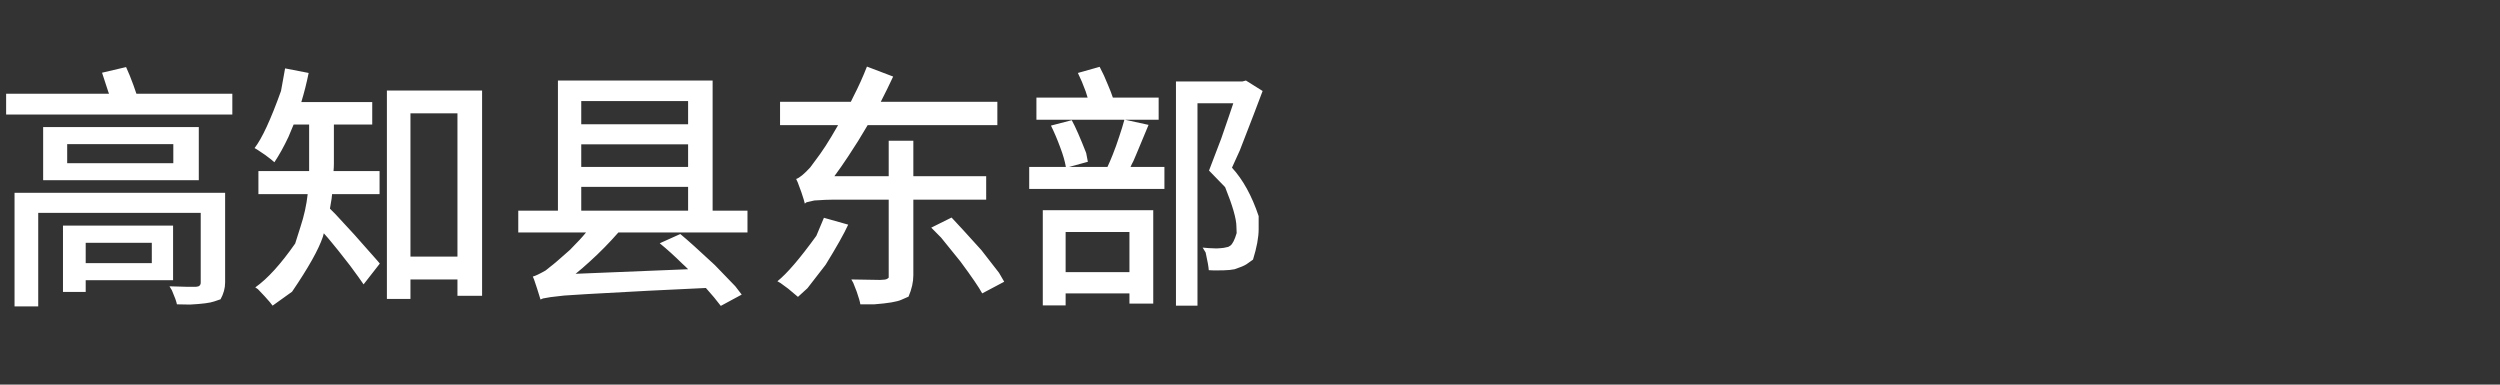 <?xml version="1.0" ?>
<svg xmlns="http://www.w3.org/2000/svg" xmlns:ns1="http://sodipodi.sourceforge.net/DTD/sodipodi-0.dtd" xmlns:ns2="http://www.inkscape.org/namespaces/inkscape" version="1.1" width="208" height="32" viewBox="0,0,208,32" id="svg7" ns1:docname="1a86991064b312fab6bda7d791667133.svg" ns2:version="1.4.2 (f4327f4, 2025-05-13)">
  <rect x="0" y="0" width="208" height="32" fill="#333333" stroke="none"/>
  <defs id="defs7"/>
  <ns1:namedview id="namedview7" pagecolor="#505050" bordercolor="#eeeeee" borderopacity="1" ns2:showpageshadow="0" ns2:pageopacity="0" ns2:pagecheckerboard="0" ns2:deskcolor="#505050" ns2:zoom="8.5240385" ns2:cx="60.827975" ns2:cy="16.013536" ns2:window-width="1920" ns2:window-height="945" ns2:window-x="-9" ns2:window-y="40" ns2:window-maximized="1" ns2:current-layer="svg7"/>
  <g transform="translate(-240,-164)" id="g7">
    <g data-paper-data="{&quot;isPaintingLayer&quot;:true}" fill-rule="nonzero" stroke="none" stroke-linecap="butt" stroke-linejoin="miter" stroke-miterlimit="10" stroke-dasharray="" stroke-dashoffset="0" style="mix-blend-mode: normal" id="g6">
      <path d="M240,196v-32h208v32z" fill="none" stroke-width="0" id="path1"/>
    </g>
  </g>
  <path d="M 1.21 16.04 L 18.73 16.04 L 18.73 23.51 Q 18.73 24.21 18.35 24.90 Q 18.35 24.90 17.82 25.08 Q 17.33 25.26 15.81 25.34 Q 15.81 25.34 14.72 25.32 Q 14.66 24.98 14.30 24.15 Q 14.30 24.15 14.10 23.82 Q 14.55 23.84 15.48 23.86 Q 15.48 23.86 16.19 23.86 Q 16.19 23.86 16.32 23.86 Q 16.70 23.84 16.70 23.51 L 16.70 17.71 L 3.18 17.71 L 3.18 25.49 L 1.21 25.49 Z M 3.59 10.57 L 16.54 10.57 L 16.54 14.99 L 3.59 14.99 Z M 5.24 18.77 L 14.40 18.77 L 14.40 23.31 L 7.13 23.31 L 7.13 24.29 L 5.24 24.29 Z M 0.51 7.80 L 9.07 7.80 Q 9.03 7.72 9.00 7.61 Q 8.72 6.78 8.49 6.05 L 10.49 5.58 Q 10.80 6.25 11.10 7.08 Q 11.24 7.49 11.35 7.80 L 19.33 7.80 L 19.33 9.53 L 0.51 9.53 Z M 5.59 11.99 L 5.59 13.58 L 14.42 13.58 L 14.42 11.99 Z M 7.13 20.20 L 7.13 21.89 L 12.63 21.89 L 12.63 20.20 Z M 32.19 7.53 L 40.11 7.53 L 40.11 24.61 L 38.06 24.61 L 38.06 23.25 L 34.15 23.25 L 34.15 24.87 L 32.19 24.87 Z M 21.50 14.23 L 25.72 14.23 Q 25.72 13.91 25.72 13.58 L 25.72 10.36 L 24.43 10.36 Q 24.21 10.90 24.00 11.39 Q 23.44 12.58 22.83 13.50 Q 22.66 13.33 22.06 12.89 Q 22.06 12.89 21.42 12.46 Q 21.42 12.46 21.18 12.32 Q 22.10 11.14 23.38 7.57 Q 23.38 7.57 23.72 5.69 L 25.68 6.07 Q 25.43 7.31 25.07 8.49 L 30.97 8.49 L 30.97 10.36 L 27.78 10.36 L 27.78 13.60 Q 27.78 13.91 27.75 14.23 L 31.58 14.23 L 31.58 16.15 L 27.63 16.15 Q 27.61 16.33 27.59 16.53 Q 27.53 16.96 27.45 17.36 Q 27.65 17.55 27.92 17.83 Q 28.37 18.32 29.48 19.52 Q 29.48 19.52 30.55 20.73 Q 30.55 20.73 31.40 21.69 Q 31.40 21.69 31.60 21.93 L 30.25 23.66 Q 29.95 23.21 29.12 22.09 Q 29.12 22.09 28.14 20.84 Q 28.14 20.84 27.65 20.24 Q 27.29 19.79 26.94 19.41 Q 26.90 19.56 26.86 19.71 Q 26.33 21.29 24.30 24.27 Q 24.30 24.27 22.68 25.43 Q 22.55 25.23 22.01 24.64 Q 22.01 24.64 21.46 24.06 Q 21.46 24.06 21.24 23.91 Q 22.76 22.84 24.56 20.26 Q 24.56 20.26 25.00 18.87 Q 25.45 17.51 25.60 16.15 L 21.50 16.15 Z M 38.06 21.35 L 38.06 9.43 L 34.15 9.43 L 34.15 21.35 Z M 43.12 17.53 L 46.42 17.53 L 46.42 6.70 L 59.29 6.70 L 59.29 17.53 L 62.19 17.53 L 62.19 19.34 L 51.45 19.34 Q 50.33 20.62 49.07 21.76 Q 48.47 22.31 47.89 22.78 L 57.25 22.40 Q 57.03 22.17 56.76 21.93 Q 55.81 20.99 54.89 20.24 L 56.60 19.47 Q 57.51 20.22 59.47 22.05 Q 59.47 22.05 61.18 23.82 Q 61.18 23.82 61.71 24.51 L 59.97 25.45 Q 59.47 24.78 58.73 23.96 Q 55.98 24.08 53.95 24.19 Q 51.78 24.31 48.81 24.47 Q 48.81 24.47 46.93 24.59 Q 46.93 24.59 45.81 24.72 Q 45.81 24.72 45.18 24.83 Q 45.18 24.83 44.97 24.92 Q 44.91 24.70 44.69 24.02 Q 44.69 24.02 44.44 23.27 Q 44.44 23.27 44.33 23.01 Q 44.65 22.93 45.40 22.50 Q 45.40 22.50 45.81 22.17 Q 46.12 21.95 47.42 20.79 Q 47.42 20.79 48.21 19.97 Q 48.49 19.67 48.76 19.34 L 43.12 19.34 Z M 48.36 17.53 L 57.25 17.53 L 57.25 15.55 L 48.36 15.55 Z M 57.25 10.34 L 57.25 8.41 L 48.36 8.41 L 48.36 10.34 Z M 57.25 13.89 L 57.25 12.01 L 48.36 12.01 L 48.36 13.89 Z M 66.96 16.94 Q 66.92 16.72 66.67 15.98 Q 66.67 15.98 66.37 15.17 Q 66.37 15.17 66.24 14.89 Q 66.65 14.76 67.41 13.93 Q 67.41 13.93 67.92 13.24 Q 68.18 12.91 68.69 12.14 Q 69.16 11.41 69.73 10.41 L 64.90 10.41 L 64.90 8.47 L 70.79 8.47 Q 70.89 8.25 71.01 8.02 Q 71.64 6.80 72.13 5.54 L 74.31 6.37 Q 73.82 7.42 73.28 8.47 L 82.98 8.47 L 82.98 10.41 L 72.19 10.41 Q 71.40 11.77 70.57 13.01 Q 69.99 13.89 69.42 14.66 L 73.94 14.66 L 73.94 11.71 L 75.99 11.71 L 75.99 14.66 L 82.05 14.66 L 82.05 16.61 L 75.99 16.61 L 75.99 22.91 Q 75.99 23.74 75.59 24.68 Q 75.59 24.68 75.00 24.94 Q 74.45 25.19 72.74 25.32 Q 72.74 25.32 71.58 25.32 Q 71.54 25.02 71.28 24.27 Q 71.28 24.27 70.99 23.53 Q 70.99 23.53 70.83 23.25 Q 71.70 23.27 73.23 23.29 Q 73.23 23.29 73.51 23.27 Q 73.78 23.27 73.94 23.10 Q 73.94 23.10 73.94 22.89 L 73.94 16.61 L 69.38 16.61 Q 68.75 16.61 67.75 16.68 Q 67.75 16.68 67.10 16.83 Q 67.10 16.83 66.96 16.94 Z M 68.55 18.12 L 70.57 18.69 Q 70.06 19.81 68.69 22.03 Q 68.69 22.03 67.18 23.98 Q 67.18 23.98 66.39 24.70 Q 66.20 24.53 65.58 24.02 Q 65.58 24.02 64.94 23.55 Q 64.94 23.55 64.68 23.40 Q 65.88 22.44 67.92 19.62 Q 67.92 19.62 68.55 18.12 Z M 77.48 18.94 L 79.17 18.10 Q 79.95 18.92 81.66 20.82 Q 81.66 20.82 83.12 22.70 Q 83.12 22.70 83.55 23.44 L 81.72 24.41 Q 81.33 23.68 79.91 21.76 Q 79.91 21.76 78.30 19.77 Q 78.30 19.77 77.48 18.94 Z M 97.84 6.78 L 103.36 6.78 L 103.66 6.70 L 105.05 7.57 Q 104.49 9.08 103.15 12.52 Q 103.15 12.52 102.50 13.95 Q 103.87 15.44 104.72 17.98 Q 104.72 17.98 104.72 19.07 Q 104.72 20.09 104.25 21.60 Q 104.25 21.60 103.70 21.99 Q 103.42 22.17 102.72 22.40 Q 102.72 22.40 102.32 22.46 Q 101.95 22.50 101.04 22.50 Q 101.04 22.50 100.57 22.48 Q 100.55 22.09 100.31 21.01 Q 100.31 21.01 100.06 20.60 Q 100.48 20.65 101.22 20.67 Q 101.22 20.67 101.53 20.65 Q 101.76 20.65 102.19 20.54 Q 102.19 20.54 102.36 20.44 Q 102.64 20.24 102.89 19.39 Q 102.89 19.39 102.87 18.85 Q 102.87 17.90 101.93 15.57 Q 101.93 15.57 100.59 14.19 Q 100.91 13.37 101.61 11.52 Q 101.61 11.52 102.25 9.66 Q 102.25 9.66 102.53 8.83 Q 102.57 8.72 102.61 8.59 L 99.63 8.59 L 99.63 25.43 L 97.84 25.43 Z M 86.76 17.49 L 95.95 17.49 L 95.95 25.26 L 93.97 25.26 L 93.97 24.41 L 88.66 24.41 L 88.66 25.41 L 86.76 25.41 Z M 86.23 8.12 L 90.49 8.12 Q 90.41 7.89 90.33 7.61 Q 90.03 6.78 89.68 6.07 L 91.49 5.56 Q 91.86 6.25 92.18 7.06 Q 92.44 7.66 92.59 8.12 L 96.40 8.12 L 96.40 9.96 L 93.59 9.96 L 95.56 10.39 Q 95.25 11.14 94.61 12.67 Q 94.61 12.67 94.30 13.40 Q 94.16 13.65 94.06 13.89 L 96.88 13.89 L 96.88 15.72 L 85.63 15.72 L 85.63 13.89 L 88.68 13.89 Q 88.56 13.18 88.21 12.26 Q 87.85 11.28 87.44 10.45 L 89.17 10.00 Q 89.62 10.81 90.37 12.73 Q 90.37 12.73 90.51 13.46 L 88.94 13.89 L 92.14 13.89 Q 92.35 13.44 92.57 12.89 Q 92.87 12.14 93.12 11.36 Q 93.38 10.60 93.55 9.96 L 86.23 9.96 Z M 93.97 22.64 L 93.97 19.30 L 88.66 19.30 L 88.66 22.64 Z" xml:space="preserve" style="font-weight:613;font-size:21.333px;line-height:1.2;font-family:'Dream Han Sans SC';-inkscape-font-specification:'Dream Han Sans SC weight=613';text-align:start;writing-mode:lr-tb;direction:ltr;text-anchor:start;fill:#ffffff" id="text7" data-original-text="高知县东部" data-original-element="text"/>
</svg>
